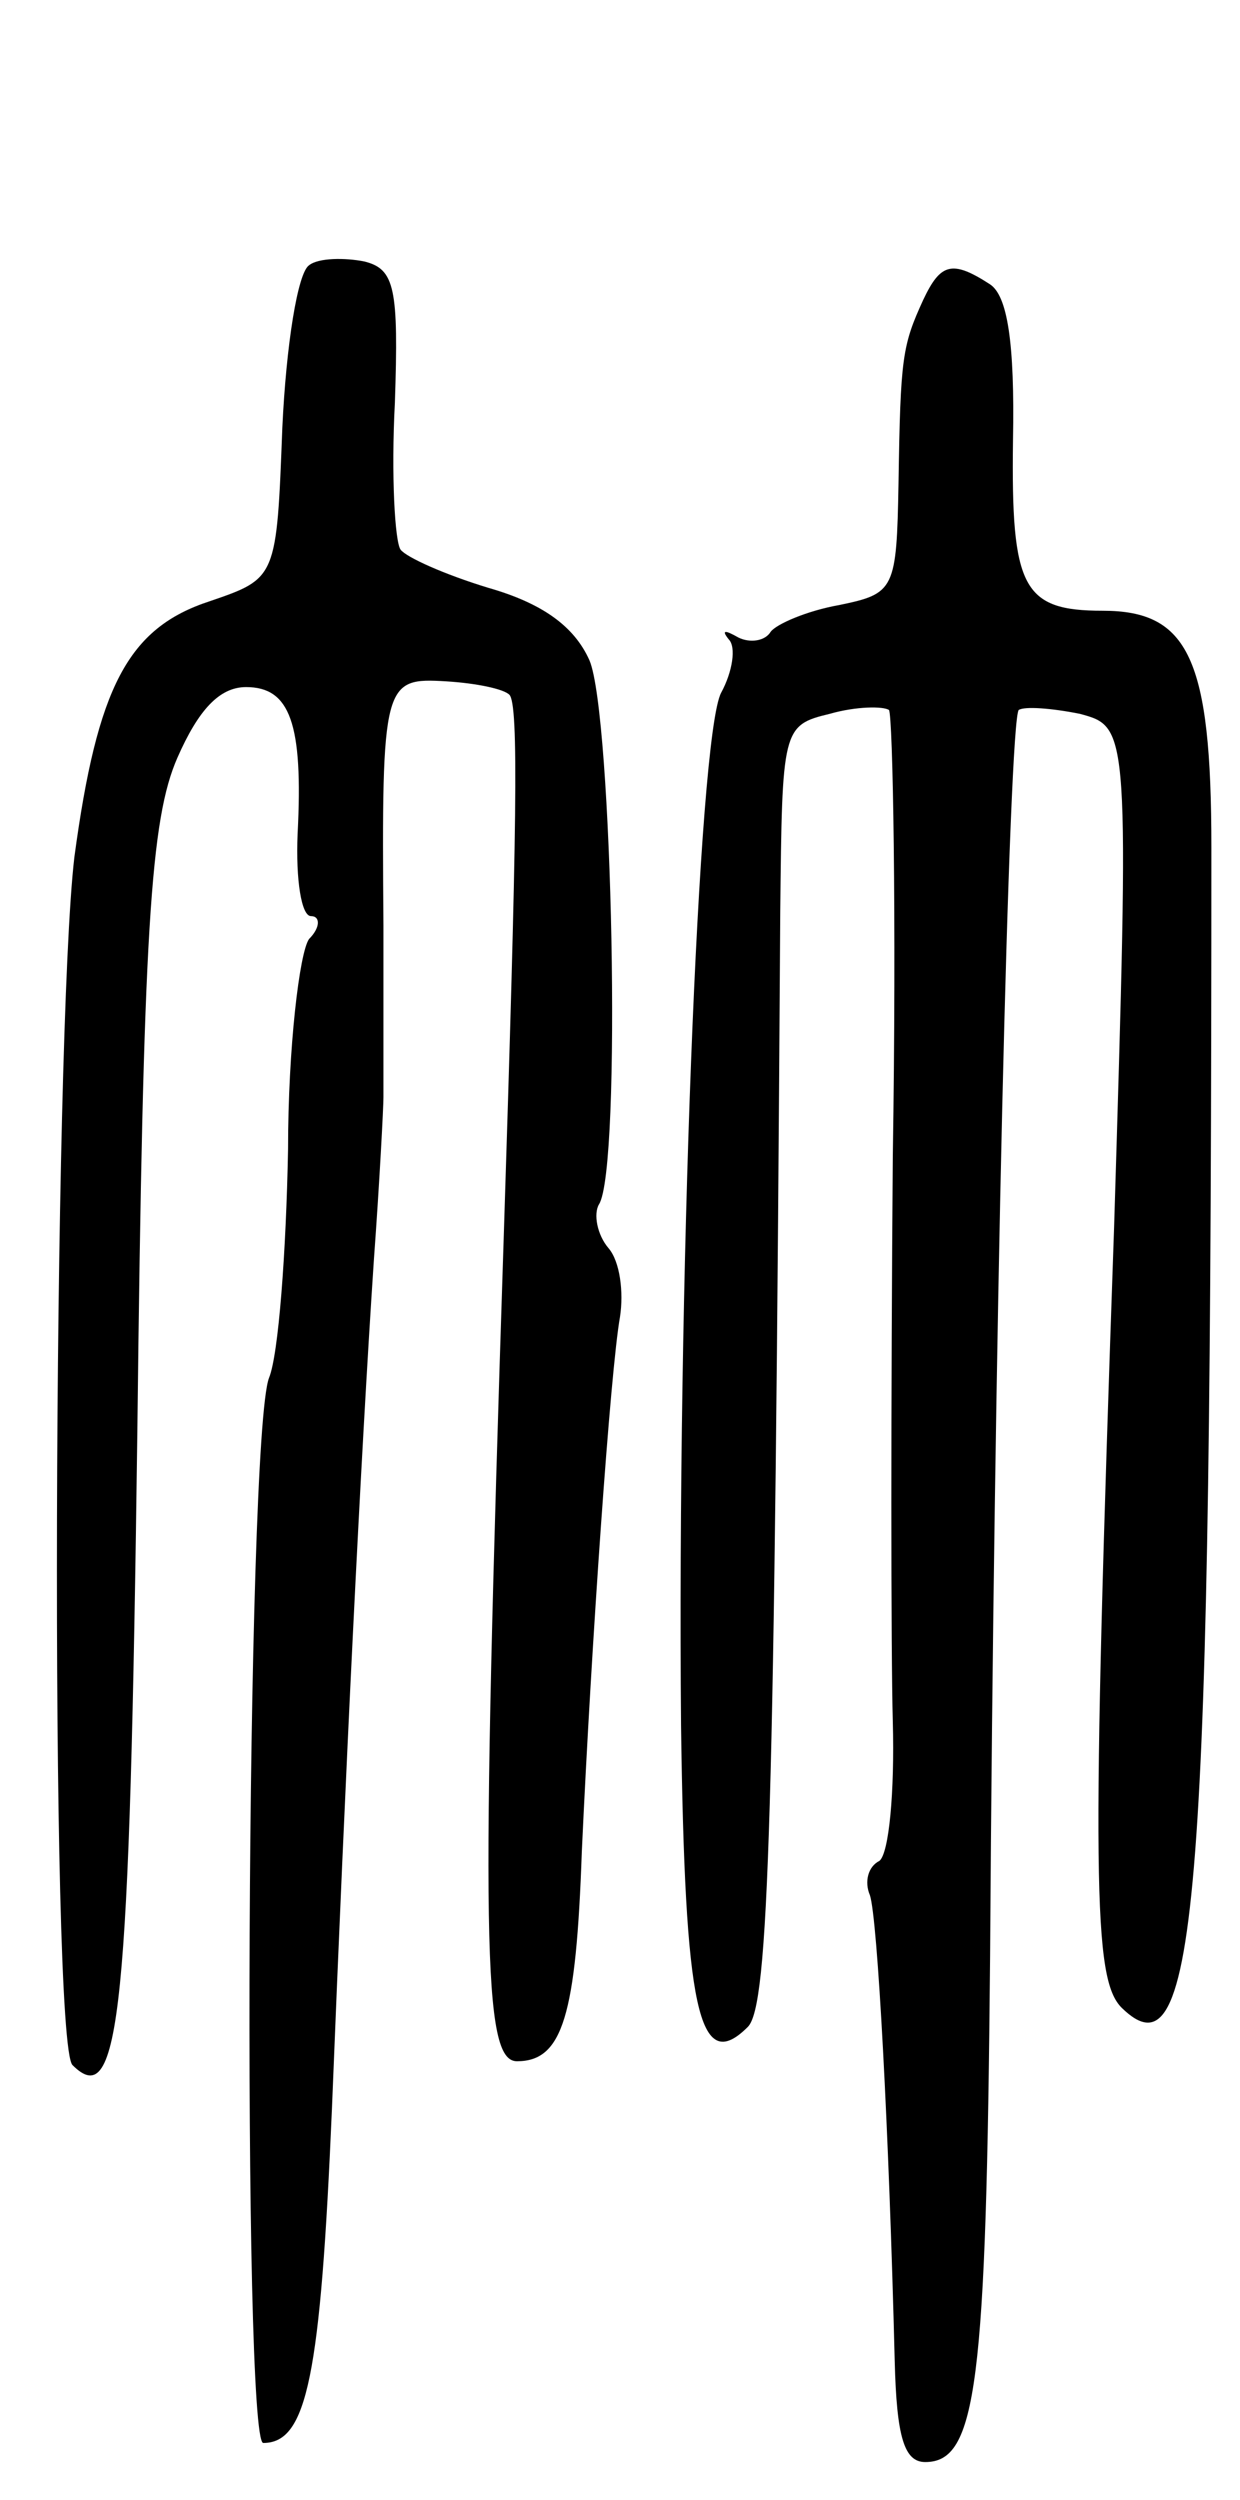 <svg version="1.0" xmlns="http://www.w3.org/2000/svg"
 width="65pt" height="131pt" viewBox="0 0 65 131"
 preserveAspectRatio="xMidYMid meet">
<g transform="translate(0,131) scale(0.1,-0.1)"
fill="#000000" stroke="none">
<path d="M162 1171 c-6 -4 -12 -42 -14 -85 -3 -79 -3 -79 -38 -91 -43 -14 -59
-45 -71 -134 -11 -93 -13 -621 -1 -633 25 -25 30 28 34 332 3 264 7 321 21
353 11 25 22 37 36 37 23 0 30 -19 27 -77 -1 -24 2 -43 7 -43 5 0 5 -6 -1 -12
-5 -7 -11 -57 -11 -110 -1 -54 -5 -108 -10 -120 -12 -32 -14 -558 -3 -558 23
0 30 35 36 175 7 176 15 340 22 445 3 41 5 80 5 85 0 6 0 46 0 90 -1 128 0
130 33 128 16 -1 30 -4 33 -7 5 -5 4 -68 -3 -286 -12 -368 -11 -430 7 -430 24
0 31 24 34 110 5 109 15 252 20 280 2 13 0 29 -6 36 -6 7 -8 18 -5 23 12 19 7
257 -5 285 -8 18 -25 30 -53 38 -23 7 -43 16 -46 20 -3 4 -5 39 -3 77 2 60 0
70 -16 74 -10 2 -24 2 -29 -2z"/>
<path d="M484 1153 c-11 -24 -12 -30 -13 -96 -1 -56 -2 -58 -31 -64 -17 -3
-33 -10 -36 -14 -3 -5 -11 -6 -17 -3 -7 4 -9 4 -5 -1 4 -4 2 -17 -4 -28 -12
-23 -23 -312 -21 -541 2 -148 9 -184 35 -158 11 11 14 106 17 584 1 96 1 98
26 104 14 4 28 4 31 2 2 -3 4 -108 2 -234 -1 -126 -1 -259 0 -296 1 -37 -2
-69 -7 -73 -6 -3 -8 -11 -5 -18 4 -12 10 -123 13 -244 1 -40 5 -53 16 -53 27
0 32 40 34 265 2 322 10 647 15 653 3 2 17 1 32 -2 26 -7 26 -7 18 -269 -12
-344 -11 -394 4 -409 40 -39 47 55 47 608 0 99 -12 124 -57 124 -42 0 -48 12
-47 89 1 52 -3 76 -12 82 -20 13 -26 11 -35 -8z"/>
</g>
</svg>

